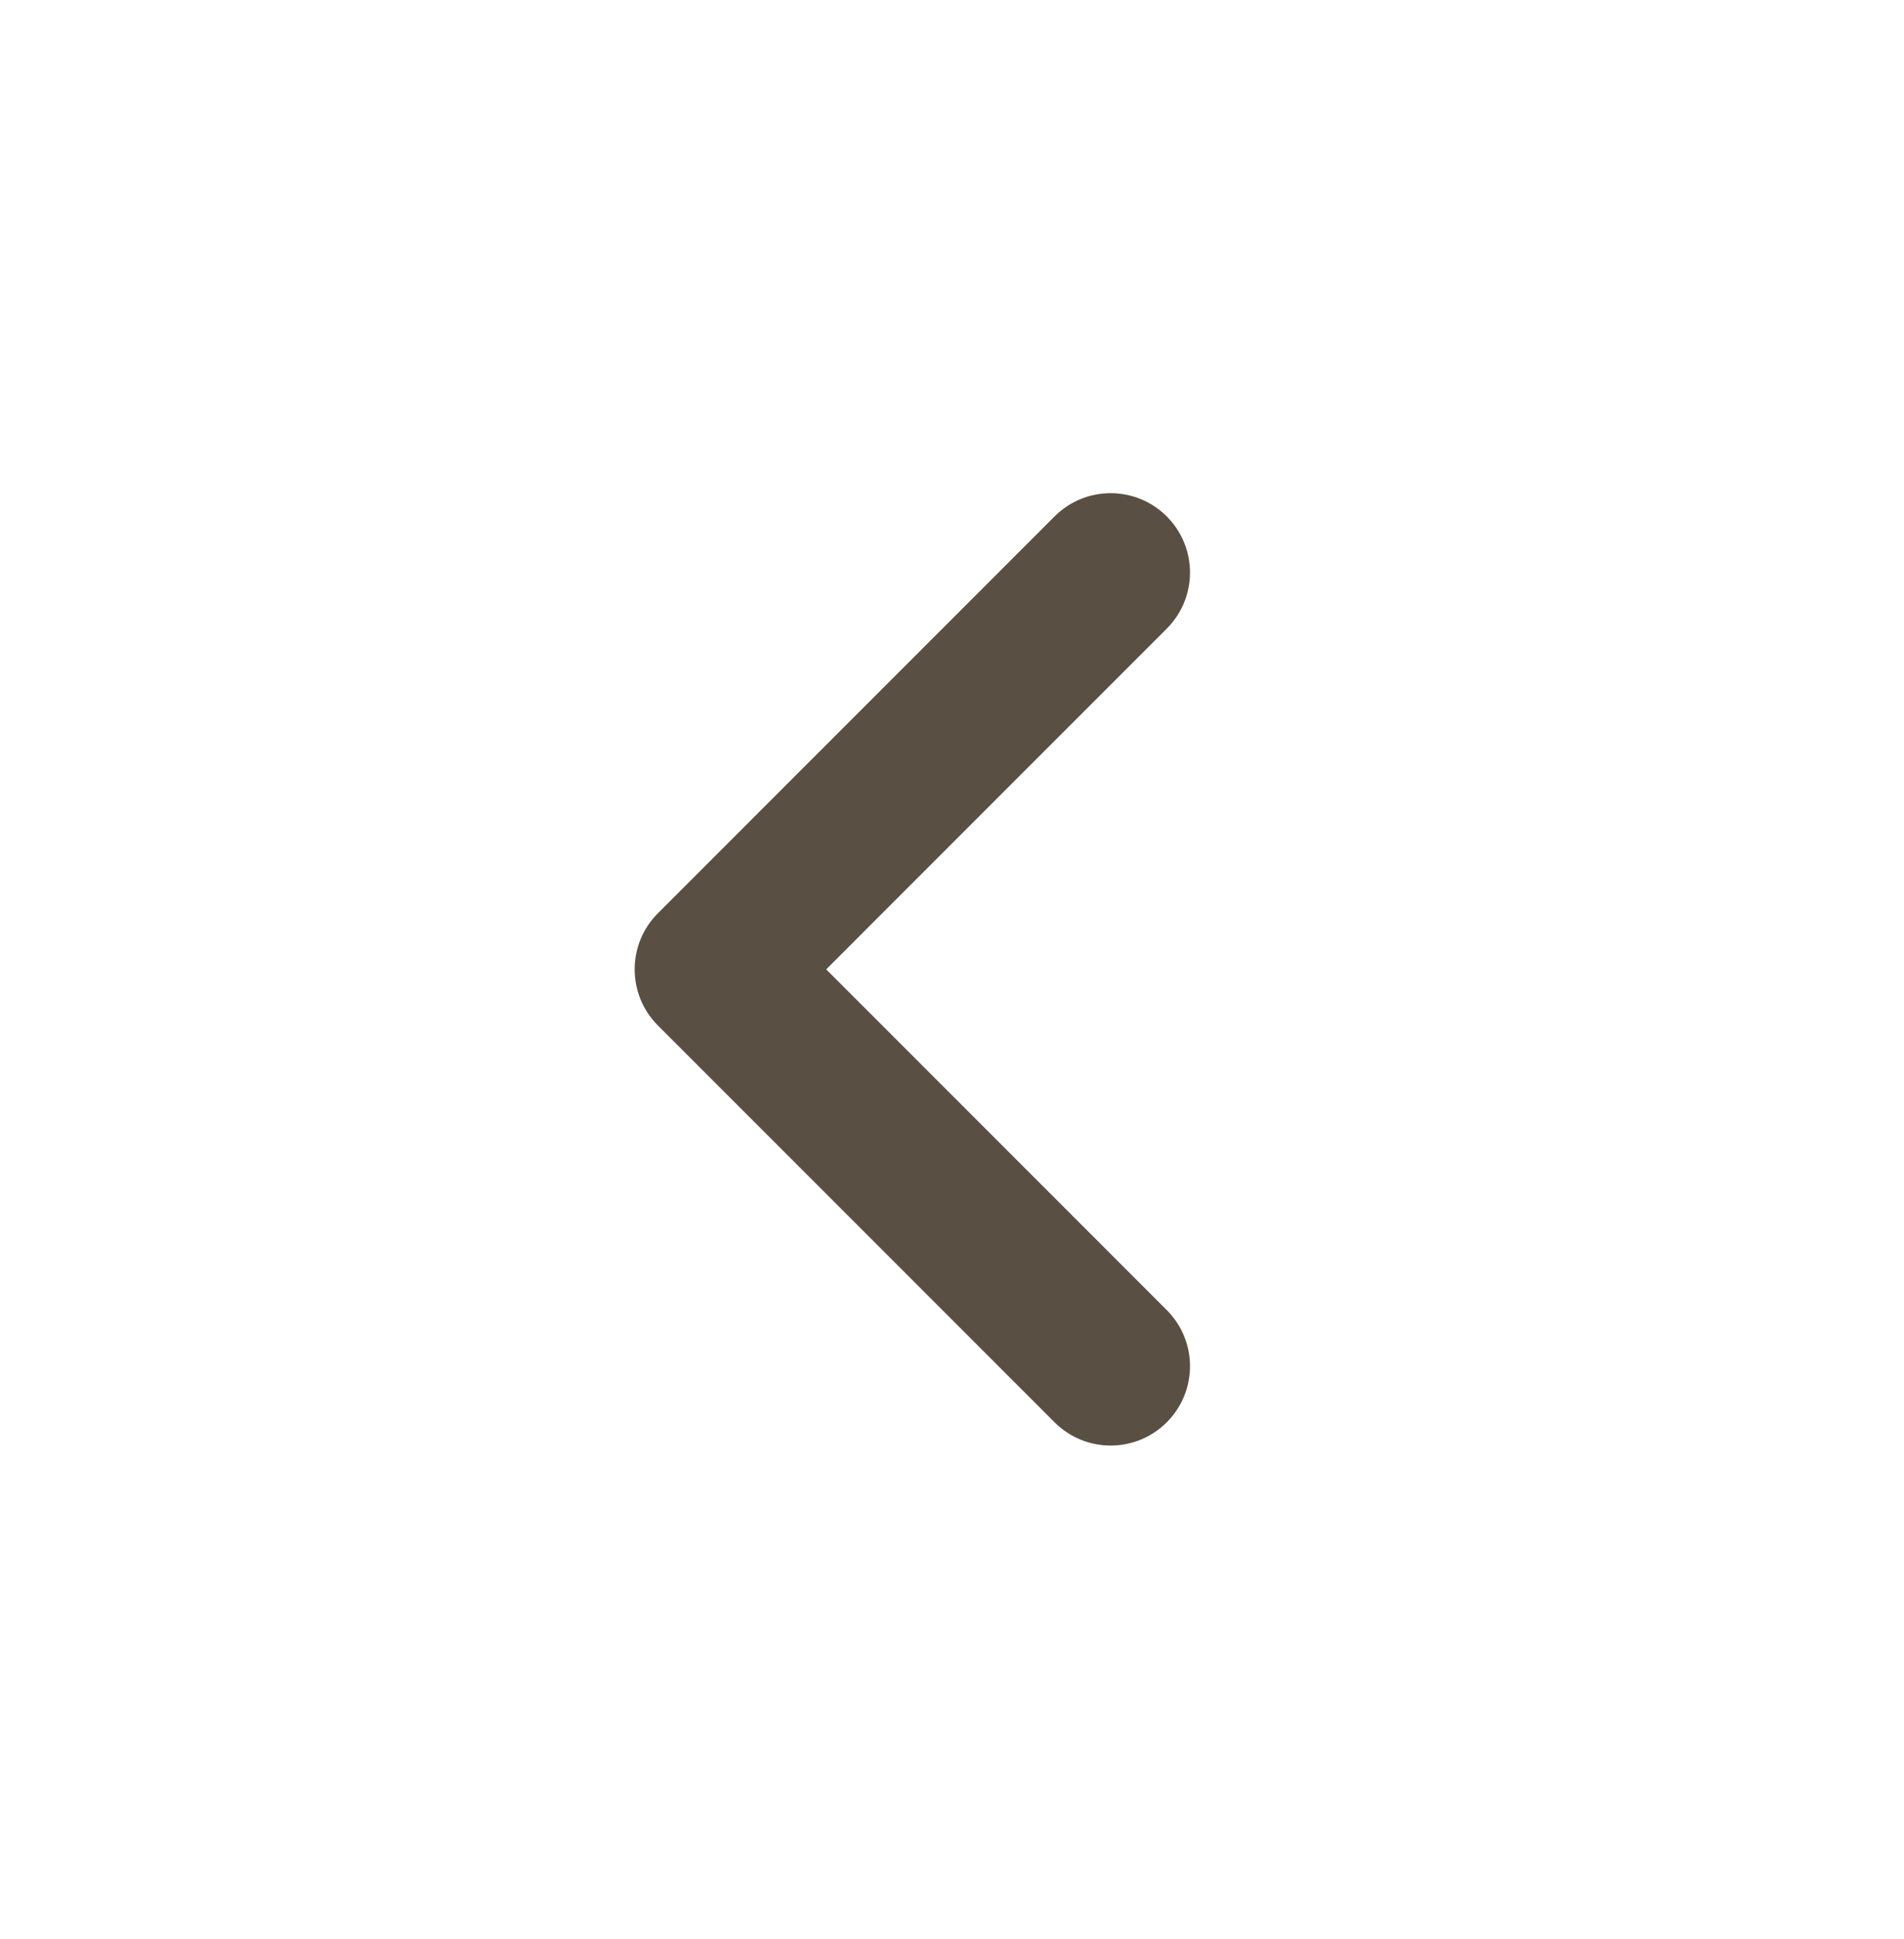<svg width="56" height="57" viewBox="0 0 56 57" fill="none" xmlns="http://www.w3.org/2000/svg">
<g id=" Caret, left, back, previous, west">
<path id="Shape" fill-rule="evenodd" clip-rule="evenodd" d="M34.316 15.183C35.228 16.095 35.228 17.572 34.316 18.483L24.3 28.5L34.316 38.517C35.228 39.428 35.228 40.905 34.316 41.817C33.405 42.728 31.928 42.728 31.017 41.817L19.35 30.15C18.439 29.239 18.439 27.761 19.35 26.85L31.017 15.183C31.928 14.272 33.405 14.272 34.316 15.183Z" fill="#594F43"/>
</g>
</svg>
